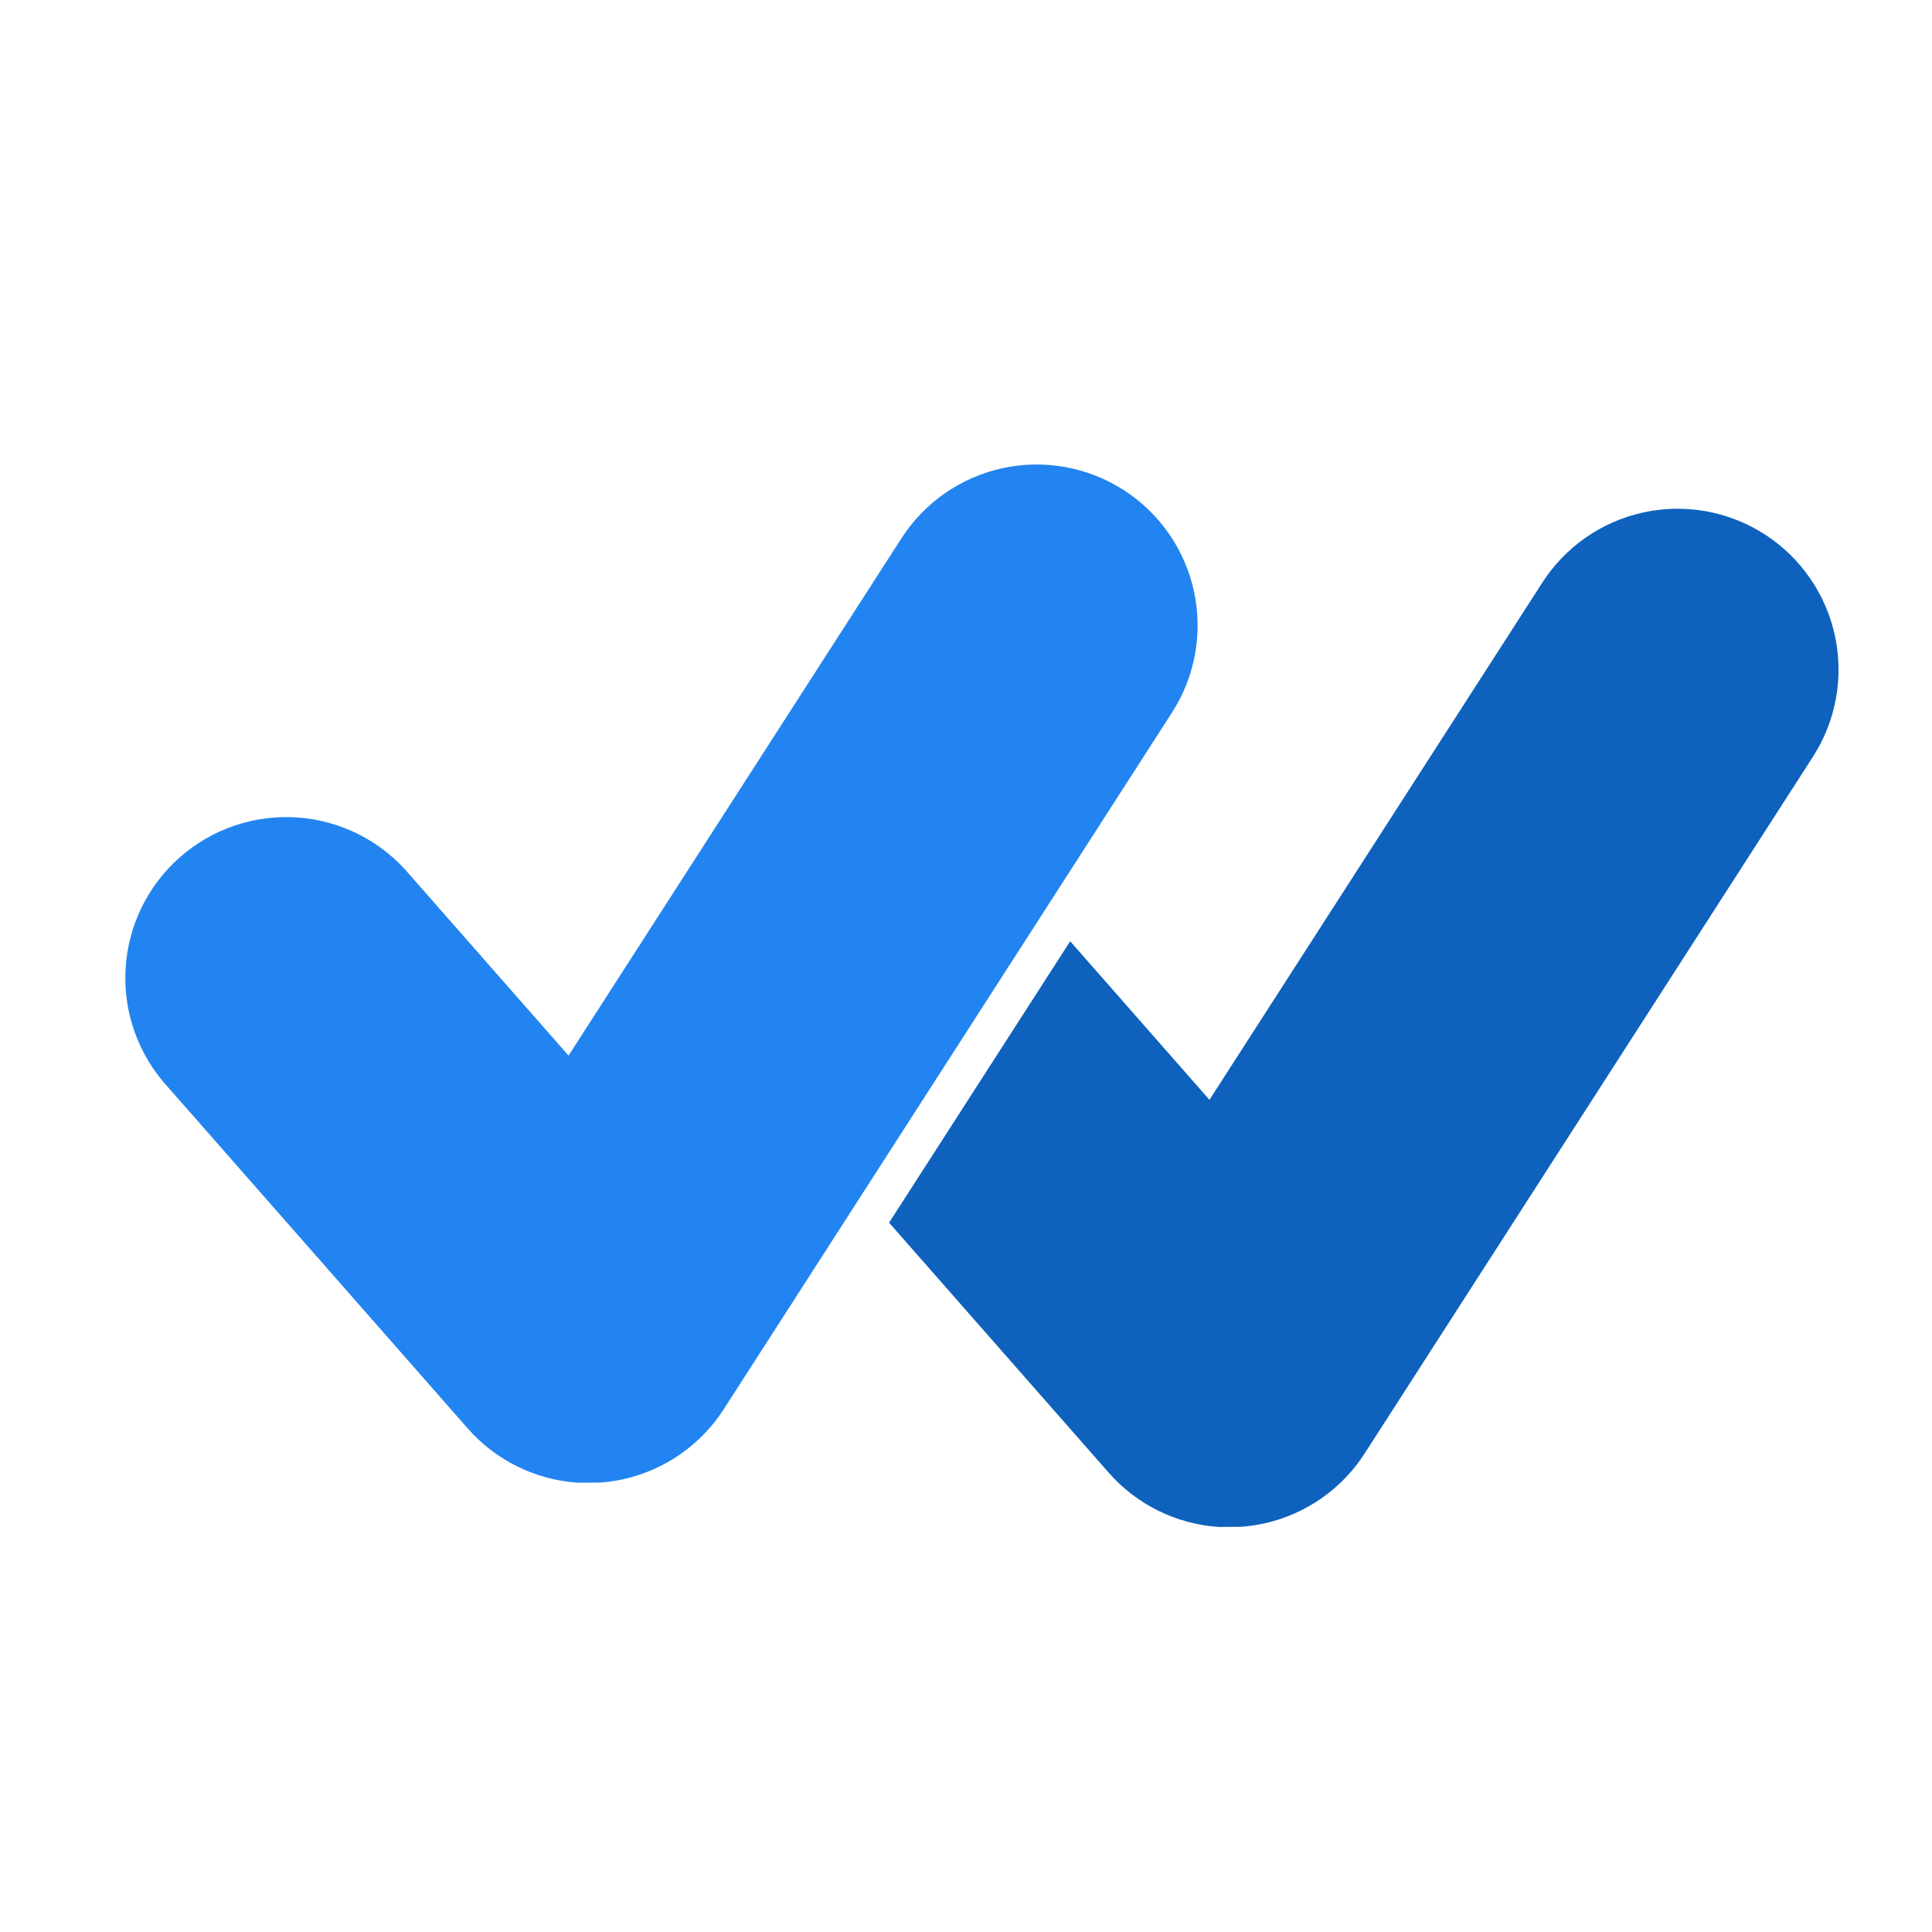 <svg width="512" height="512" viewBox="0 0 512 512" fill="none" xmlns="http://www.w3.org/2000/svg">
<path d="M297.824 129.892C293.115 126.858 287.854 124.781 282.342 123.782C276.83 122.782 271.175 122.879 265.7 124.066C260.226 125.254 255.039 127.509 250.436 130.702C245.834 133.896 241.906 137.965 238.878 142.678L150.668 279.743L108.38 231.6C104.717 227.281 100.232 223.735 95.184 221.169C90.136 218.602 84.628 217.067 78.981 216.652C73.333 216.237 67.66 216.951 62.291 218.752C56.923 220.553 51.967 223.406 47.713 227.143C43.458 230.88 39.991 235.426 37.513 240.518C35.034 245.609 33.595 251.143 33.278 256.797C32.961 262.451 33.774 268.111 35.668 273.447C37.562 278.784 40.5 283.689 44.31 287.878L123.912 378.5C131.433 387.085 141.998 392.213 153.19 392.938L159.112 392.894C165.694 392.404 172.072 390.392 177.744 387.019C183.417 383.645 188.229 379 191.802 373.451L310.589 188.837C313.621 184.129 315.697 178.869 316.696 173.358C317.696 167.848 317.6 162.194 316.415 156.721C315.23 151.247 312.978 146.061 309.788 141.457C306.598 136.854 302.533 132.924 297.824 129.892Z" fill="#2284F0"/>
<path d="M235.617 324.024L283.607 249.44L320.521 291.464L408.73 154.4C411.759 149.687 415.687 145.617 420.289 142.424C424.891 139.23 430.078 136.975 435.553 135.788C441.028 134.6 446.683 134.503 452.195 135.503C457.707 136.503 462.968 138.579 467.677 141.614C472.385 144.646 476.451 148.576 479.64 153.179C482.83 157.782 485.082 162.969 486.267 168.442C487.453 173.916 487.548 179.569 486.549 185.08C485.549 190.59 483.474 195.85 480.441 200.558L361.654 385.172C358.082 390.722 353.27 395.366 347.597 398.74C341.925 402.114 335.546 404.125 328.965 404.615L323.043 404.659C311.851 403.935 301.286 398.806 293.765 390.221L235.617 324.024Z" fill="#0E62BD"/>
</svg>
